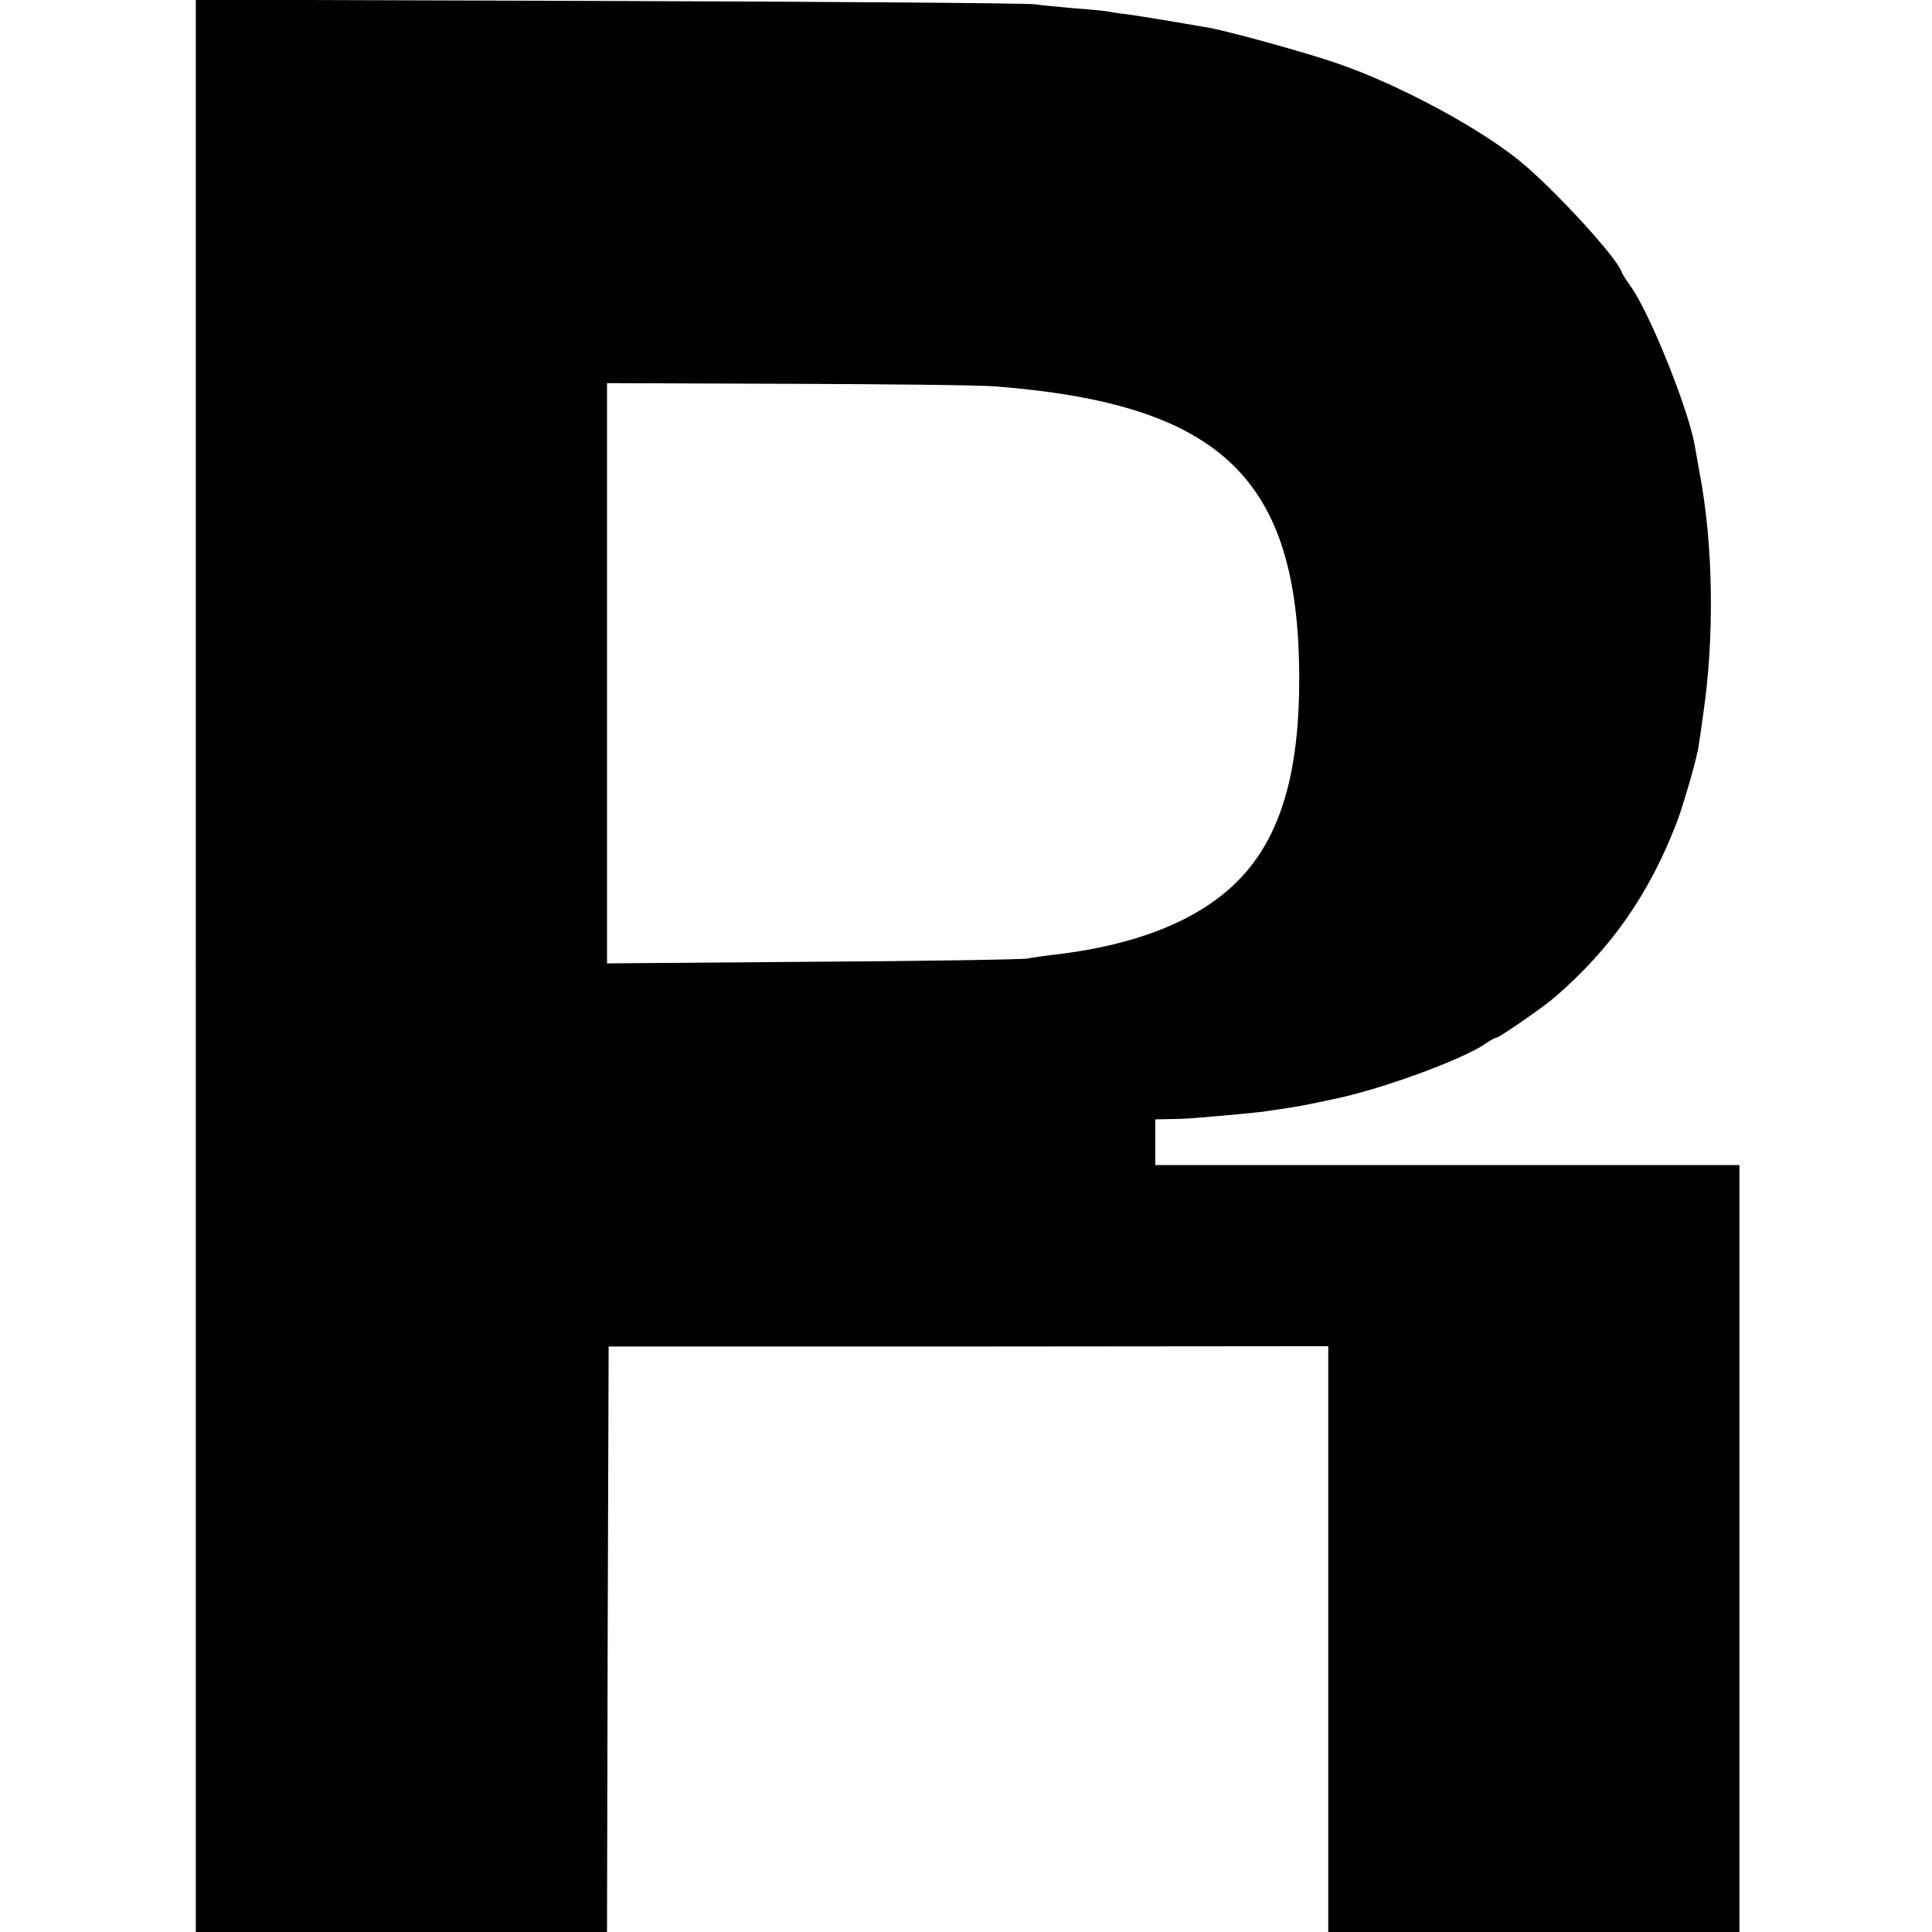 <?xml version="1.0" standalone="no"?>
<!DOCTYPE svg PUBLIC "-//W3C//DTD SVG 20010904//EN"
 "http://www.w3.org/TR/2001/REC-SVG-20010904/DTD/svg10.dtd">
<svg version="1.0" xmlns="http://www.w3.org/2000/svg"
 width="592pt" height="592pt" viewBox="0 0 592 592"
 preserveAspectRatio="xMidYMid meet">
<g transform="translate(0,592) scale(0.1,-0.1)"
fill="#000000" stroke="none">
<path d="M600 2961 l0 -2961 630 0 630 0 2 897 3 897 1102 0 1103 1 0 -897 0
-898 630 0 630 0 0 1175 0 1175 -895 0 -895 0 0 70 0 70 48 1 c26 0 63 2 82 4
65 5 195 17 210 20 104 15 118 18 215 39 146 31 387 120 457 168 14 10 29 18
32 18 10 0 145 94 181 125 173 150 288 315 373 535 21 56 62 197 67 235 2 11
8 52 13 90 36 237 32 524 -9 740 -5 28 -12 66 -15 85 -18 111 -139 413 -199
495 -12 17 -24 35 -26 42 -16 46 -212 259 -315 342 -128 103 -369 232 -554
296 -98 34 -327 97 -395 110 -110 19 -207 35 -250 41 -27 3 -58 8 -68 10 -9 1
-54 6 -100 9 -45 4 -98 9 -117 12 -19 3 -605 8 -1302 10 l-1268 4 0 -2960z
m2450 1775 c691 -54 930 -282 931 -891 1 -341 -77 -551 -254 -681 -120 -89
-290 -146 -502 -170 -27 -3 -61 -8 -75 -11 -14 -3 -310 -8 -657 -10 l-633 -5
0 889 0 889 553 -2 c303 -1 590 -4 637 -8z"/>
</g>
</svg>
